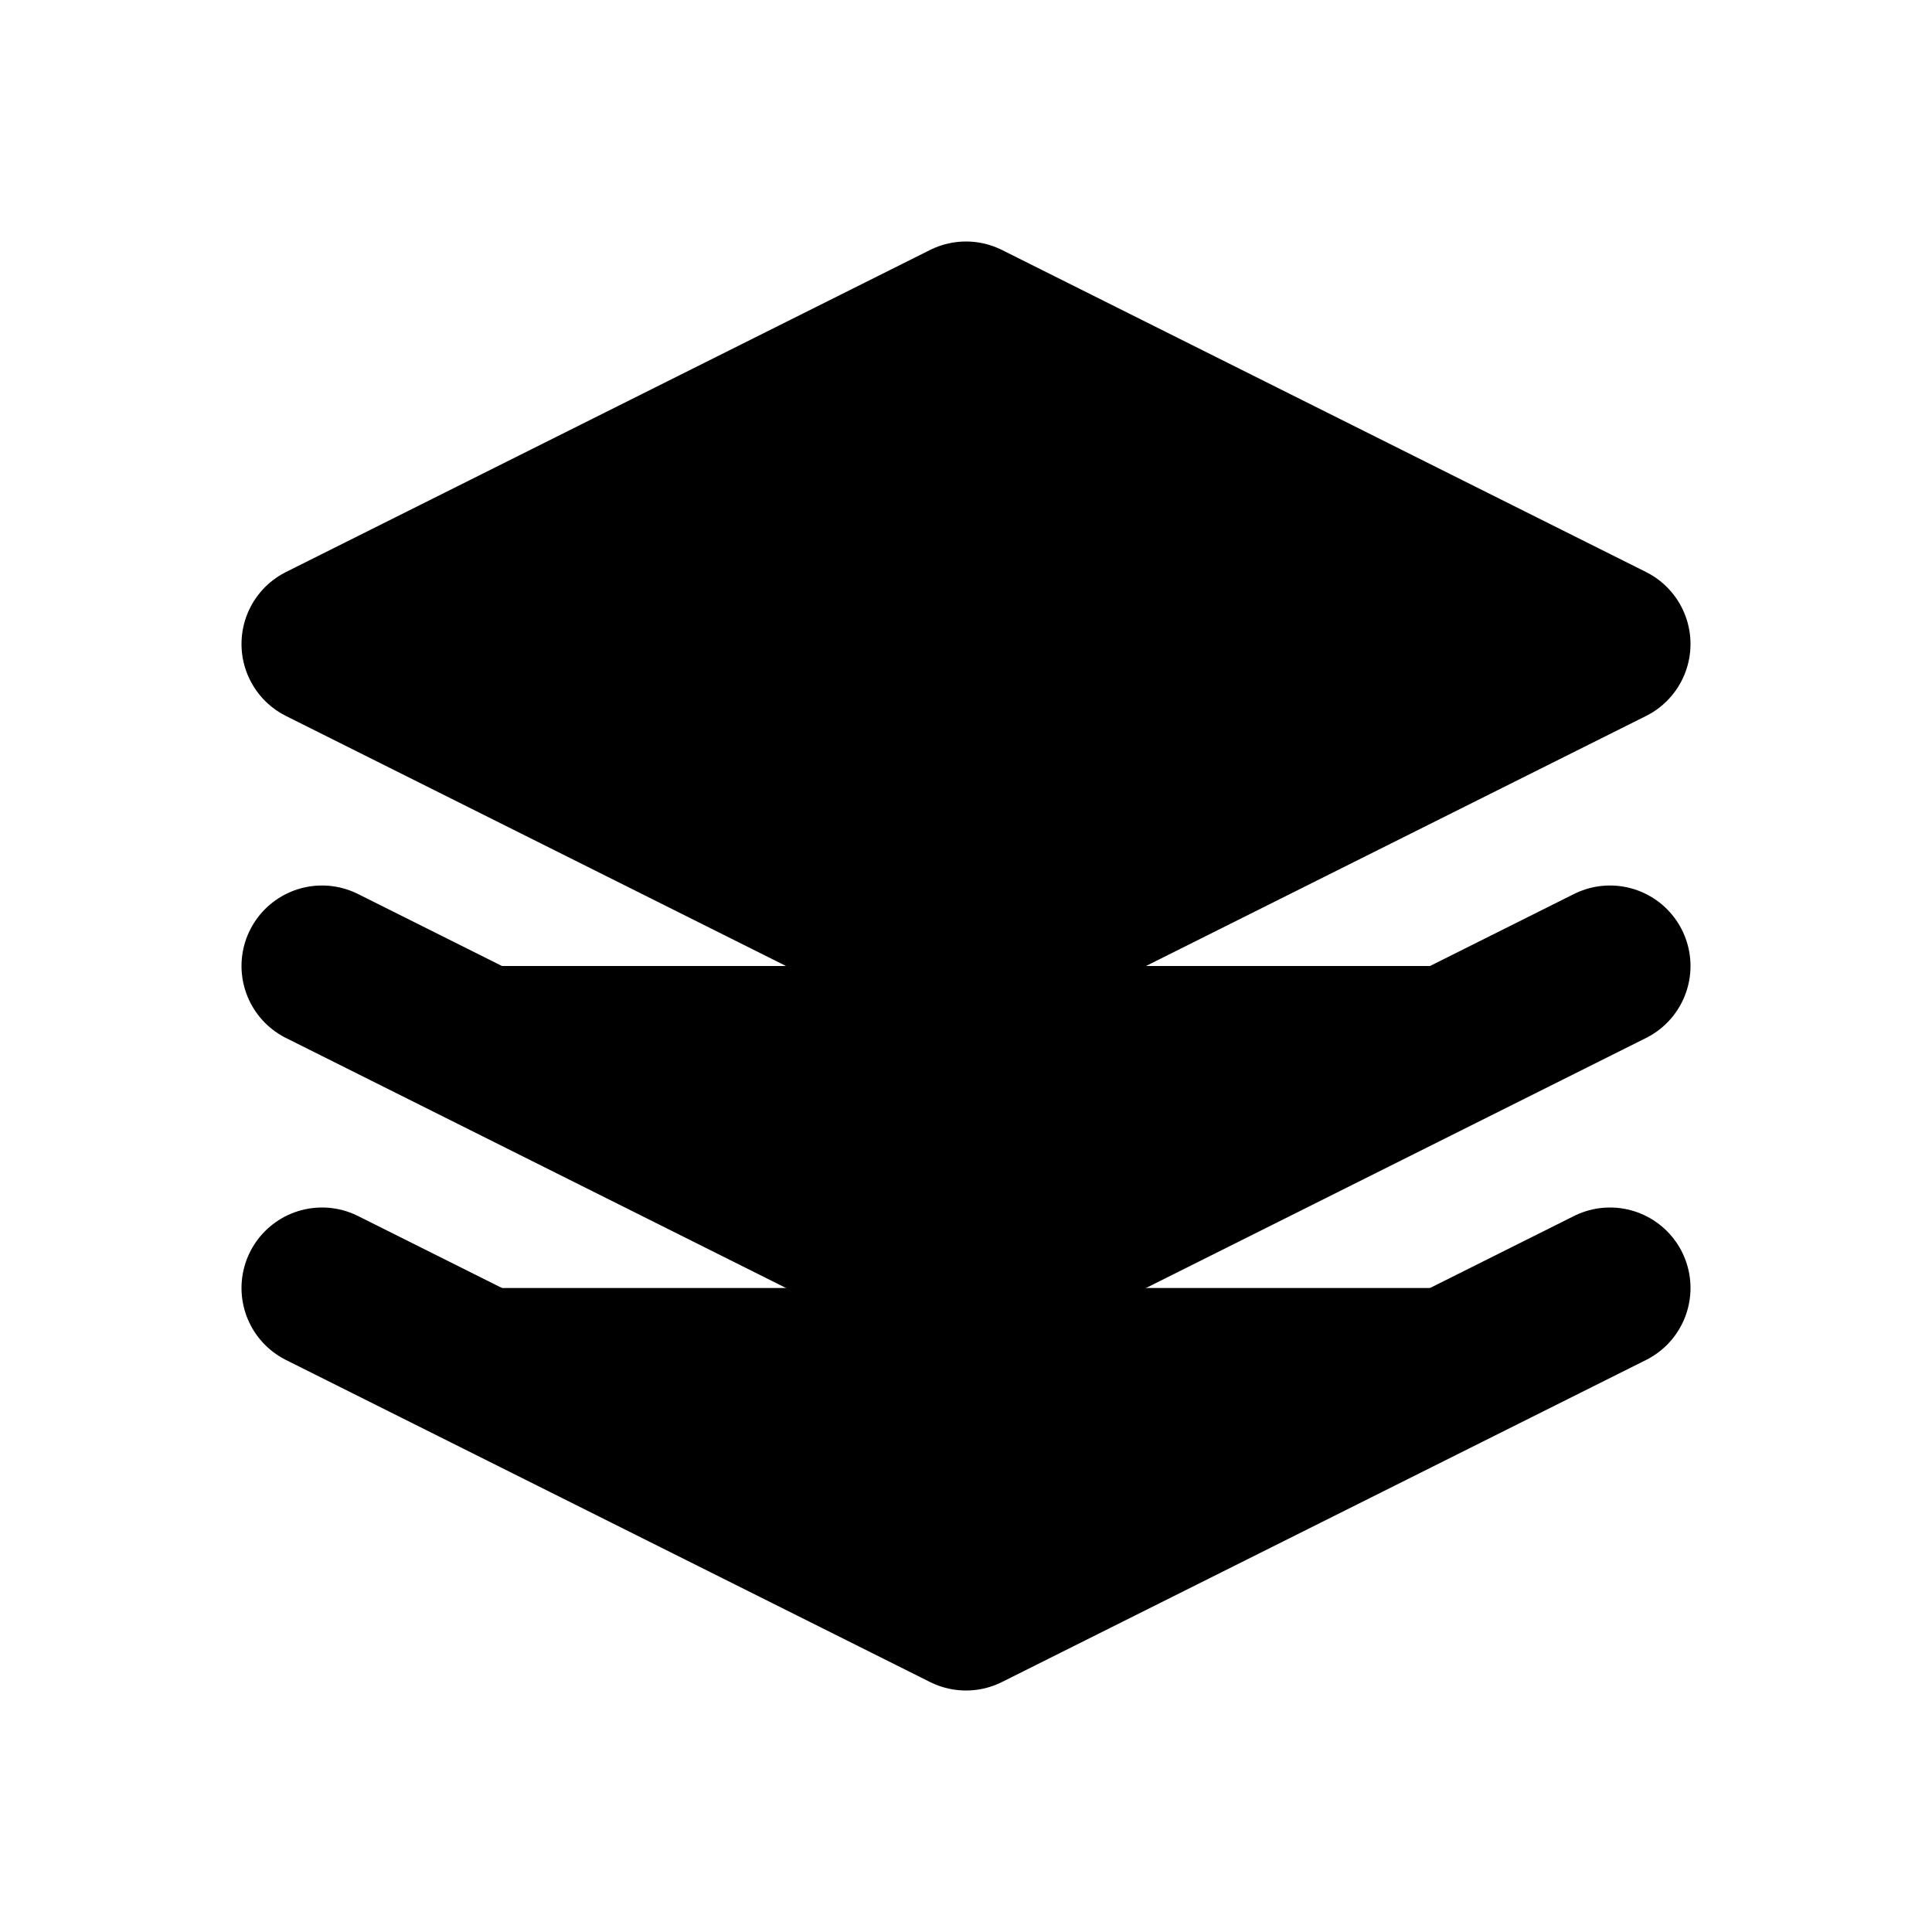 <svg xmlns="http://www.w3.org/2000/svg" fill="currentColor" viewBox="0 0 24 24"><g stroke="currentColor" stroke-linejoin="round" stroke-width="2"><path d="M4 8l8-4 8 4-8 4-8-4z"/><path stroke-linecap="round" d="M4 12l8 4 8-4"/><path stroke-linecap="round" d="M4 16l8 4 8-4"/></g></svg>